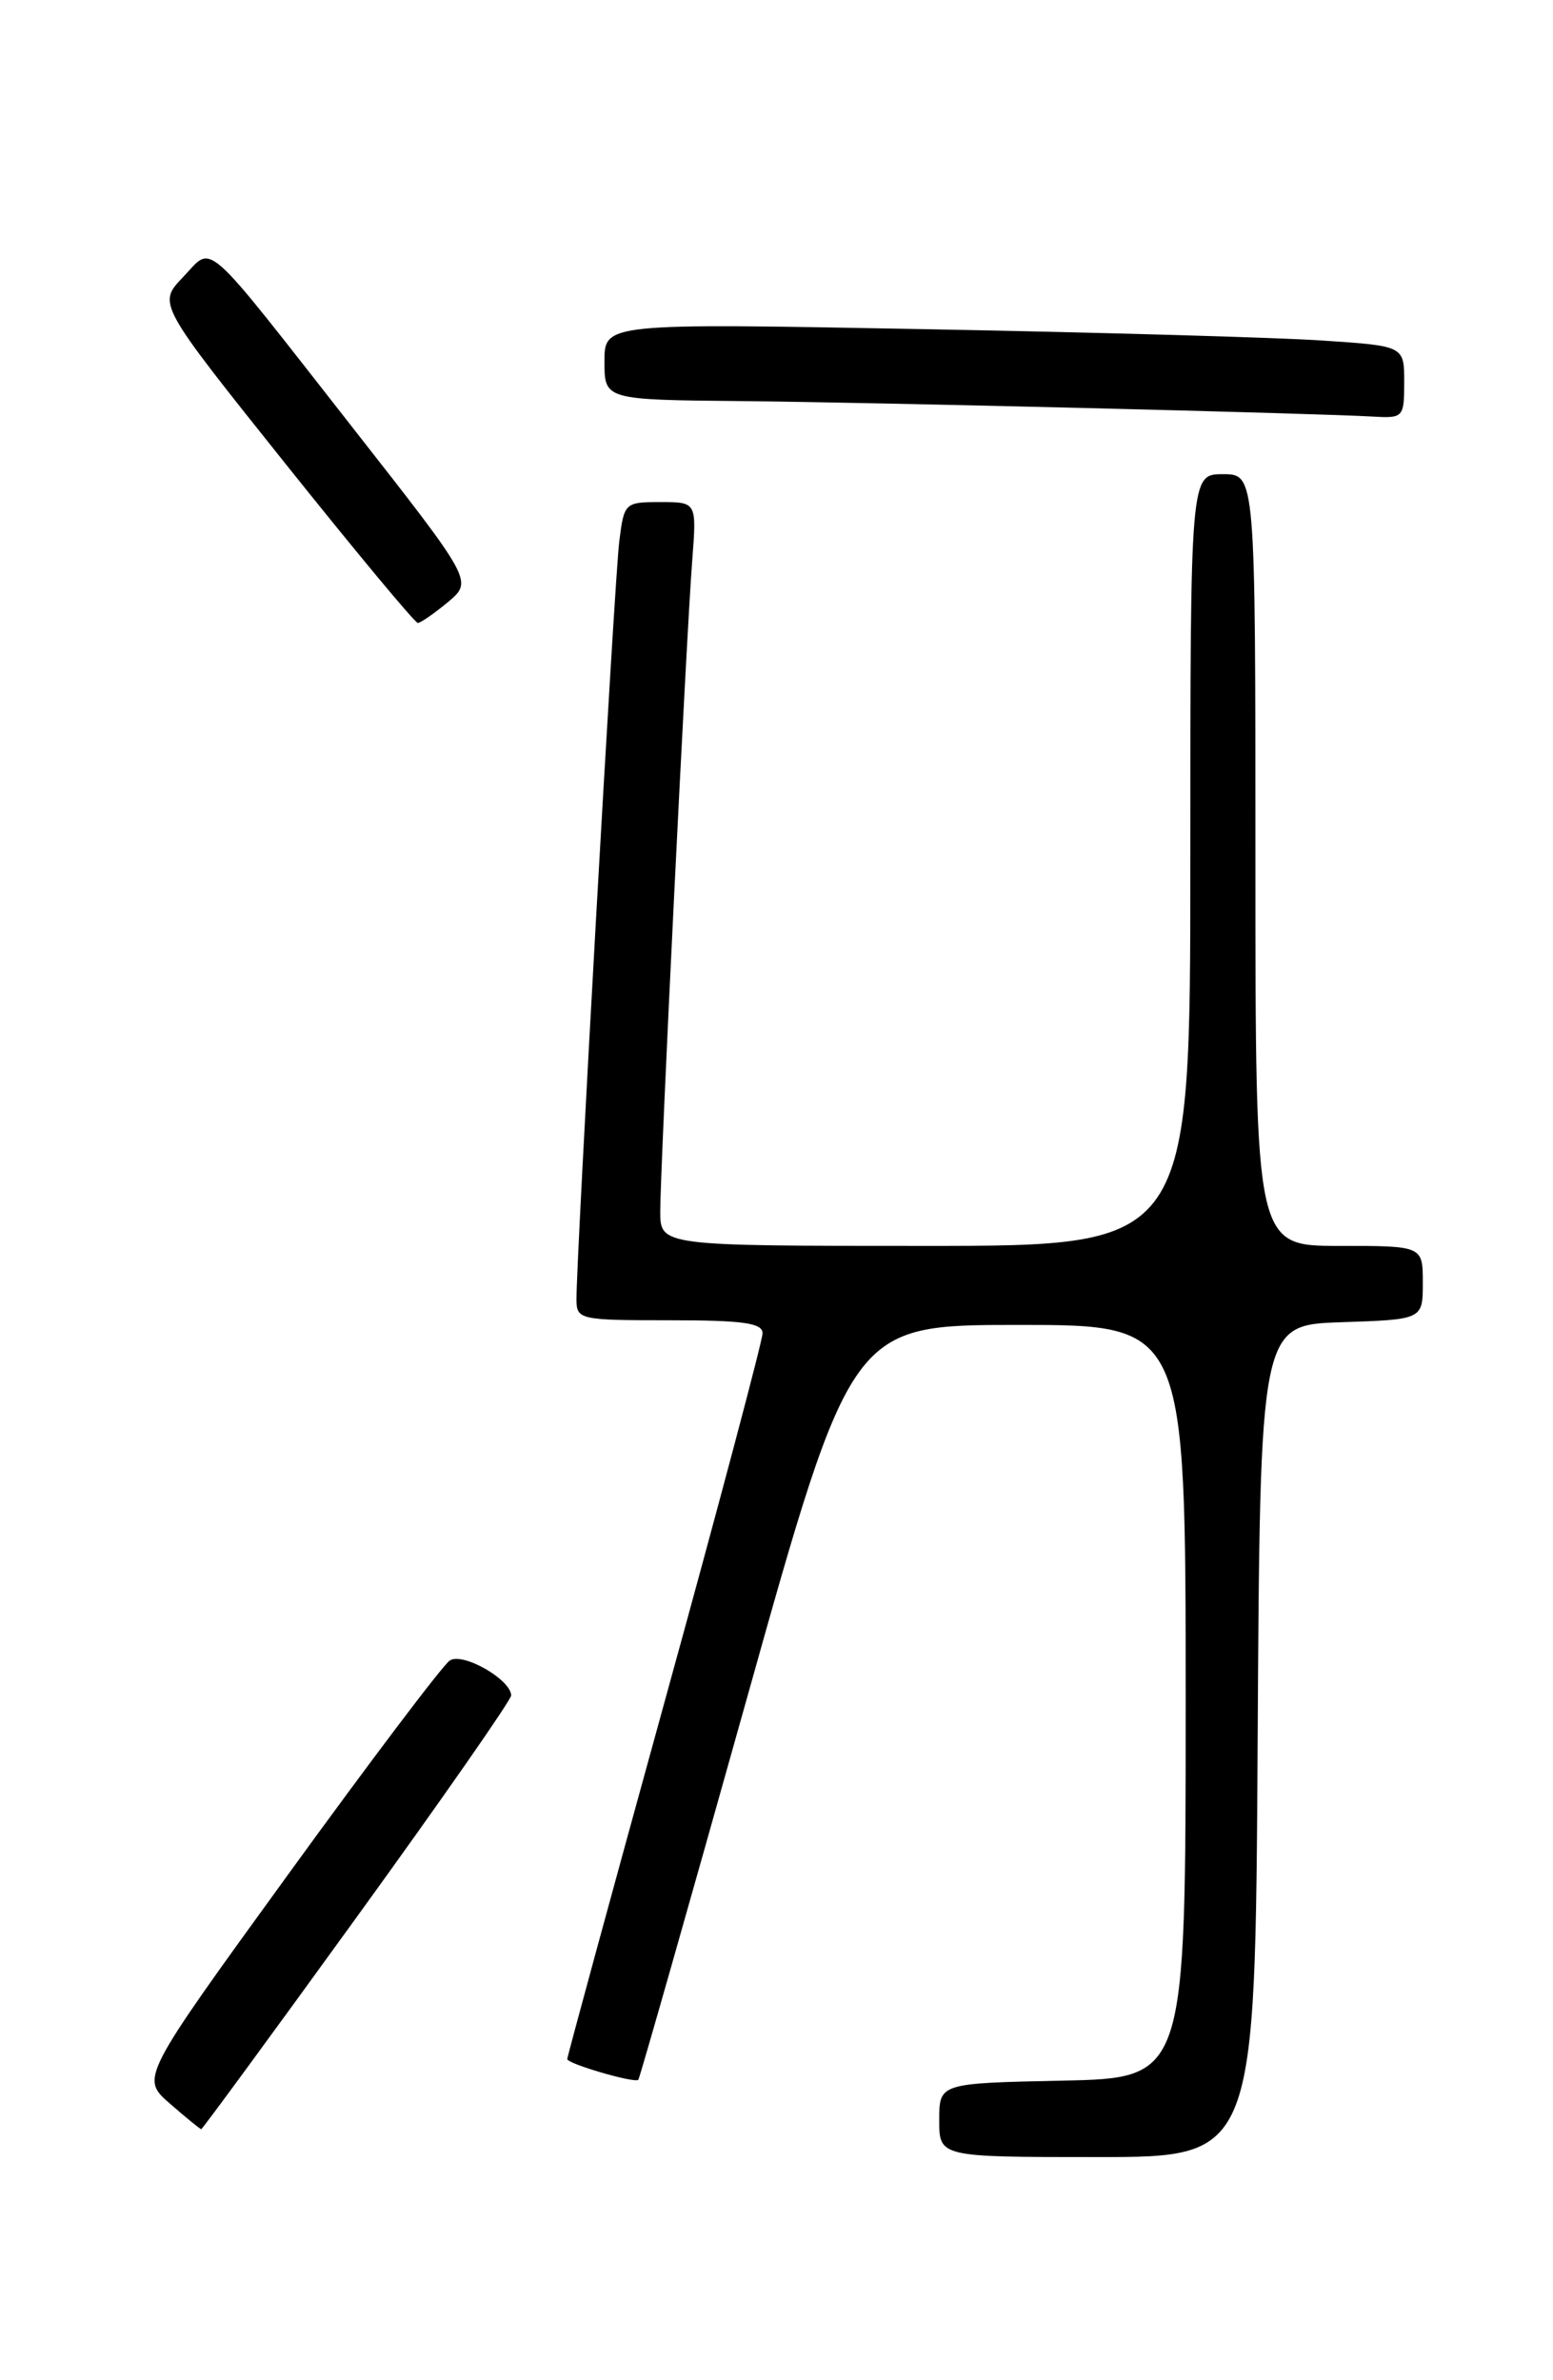 <?xml version="1.0" encoding="UTF-8" standalone="no"?>
<!DOCTYPE svg PUBLIC "-//W3C//DTD SVG 1.1//EN" "http://www.w3.org/Graphics/SVG/1.1/DTD/svg11.dtd" >
<svg xmlns="http://www.w3.org/2000/svg" xmlns:xlink="http://www.w3.org/1999/xlink" version="1.1" viewBox="0 0 167 256">
 <g >
 <path fill="currentColor"
d=" M 135.24 187.25 C 135.50 142.50 135.50 142.50 144.25 142.21 C 153.00 141.92 153.00 141.92 153.00 137.96 C 153.00 134.00 153.00 134.00 144.00 134.00 C 135.00 134.00 135.00 134.00 135.00 92.50 C 135.00 51.00 135.00 51.00 131.50 51.00 C 128.00 51.00 128.00 51.00 128.00 92.50 C 128.00 134.00 128.00 134.00 99.50 134.00 C 71.00 134.00 71.00 134.00 71.00 130.27 C 71.00 125.48 73.80 68.49 74.44 60.25 C 74.92 54.00 74.92 54.00 71.02 54.00 C 67.18 54.00 67.11 54.07 66.59 58.25 C 66.08 62.32 61.98 135.09 61.99 139.75 C 62.00 141.93 62.30 142.00 72.00 142.00 C 79.90 142.00 82.00 142.29 82.00 143.40 C 82.00 144.17 77.28 161.95 71.50 182.91 C 65.72 203.87 61.00 221.21 61.00 221.46 C 61.00 221.97 68.25 224.08 68.64 223.69 C 68.78 223.55 73.99 205.23 80.23 182.97 C 91.56 142.50 91.56 142.50 109.53 142.50 C 127.50 142.50 127.50 142.50 127.50 183.00 C 127.50 223.50 127.50 223.50 114.25 223.78 C 101.00 224.06 101.00 224.06 101.00 228.03 C 101.00 232.00 101.00 232.00 117.99 232.00 C 134.98 232.00 134.98 232.00 135.24 187.25 Z  M 38.43 206.09 C 47.54 193.50 54.99 182.81 54.97 182.34 C 54.90 180.61 49.74 177.67 48.36 178.60 C 47.62 179.09 39.83 189.40 31.06 201.50 C 15.11 223.50 15.11 223.50 18.27 226.25 C 20.00 227.76 21.52 229.00 21.64 229.00 C 21.76 229.00 29.32 218.69 38.43 206.09 Z  M 48.18 64.75 C 50.85 62.50 50.85 62.50 38.06 46.17 C 21.46 24.98 23.00 26.35 19.67 29.82 C 16.95 32.66 16.95 32.66 30.66 49.83 C 38.20 59.27 44.62 67.00 44.93 67.00 C 45.24 66.99 46.70 65.98 48.18 64.75 Z  M 151.00 41.11 C 151.00 37.21 151.00 37.21 142.25 36.63 C 137.44 36.30 118.09 35.75 99.25 35.40 C 65.00 34.76 65.00 34.76 65.00 38.88 C 65.00 43.00 65.00 43.00 79.75 43.14 C 94.10 43.28 141.23 44.43 147.75 44.81 C 150.89 44.99 151.00 44.87 151.00 41.11 Z "/>
</g>
</svg>